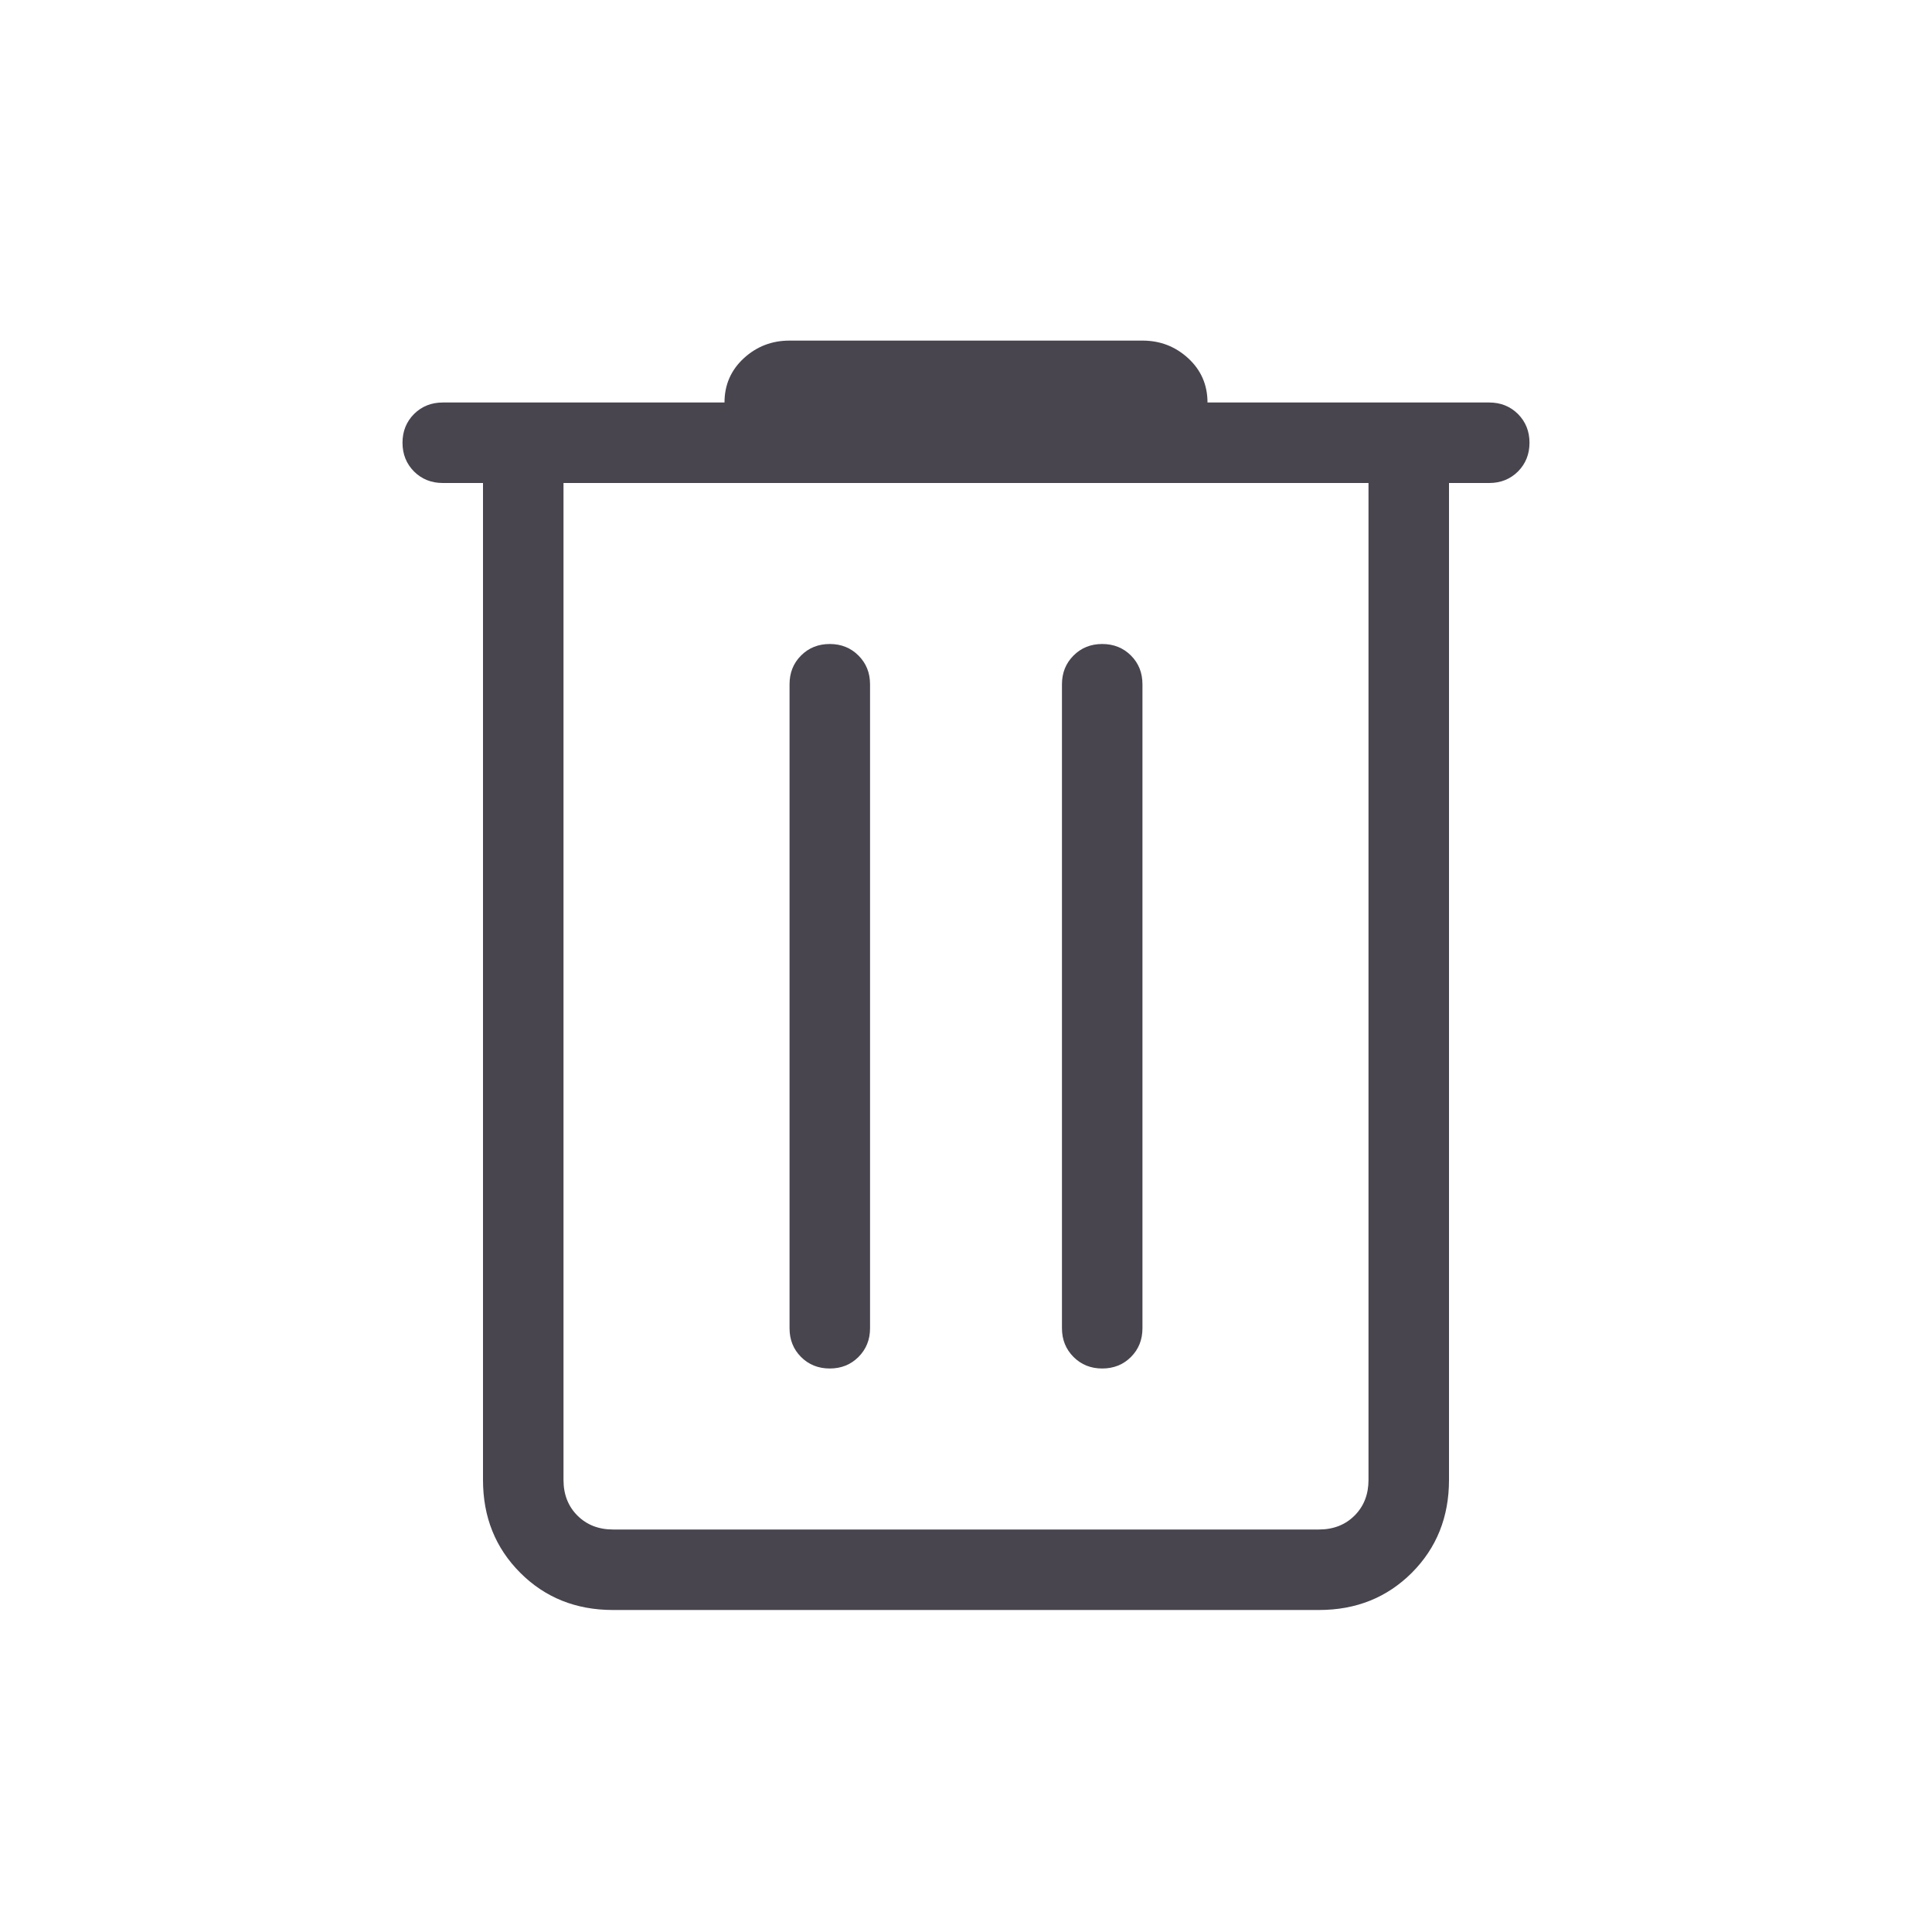 <svg width="24" height="24" viewBox="0 0 24 24" fill="none" xmlns="http://www.w3.org/2000/svg">
<mask id="mask0_846_3039" style="mask-type:alpha" maskUnits="userSpaceOnUse" x="0" y="0" width="24" height="24">
<rect width="24" height="24" fill="#D9D9D9"/>
</mask>
<g mask="url(#mask0_846_3039)">
<path d="M7.615 20C7.155 20 6.771 19.846 6.463 19.538C6.154 19.229 6 18.845 6 18.385V6H5.5C5.358 6 5.239 5.952 5.143 5.857C5.048 5.761 5 5.642 5 5.5C5 5.358 5.048 5.239 5.143 5.143C5.239 5.048 5.358 5 5.5 5H9C9 4.781 9.08 4.598 9.239 4.451C9.399 4.304 9.588 4.231 9.808 4.231H14.192C14.412 4.231 14.601 4.304 14.761 4.451C14.92 4.598 15 4.781 15 5H18.5C18.642 5 18.761 5.048 18.857 5.143C18.952 5.239 19 5.358 19 5.5C19 5.642 18.952 5.761 18.857 5.857C18.761 5.952 18.642 6 18.5 6H18V18.385C18 18.845 17.846 19.229 17.538 19.538C17.229 19.846 16.845 20 16.385 20H7.615ZM7 6V18.385C7 18.564 7.058 18.712 7.173 18.827C7.288 18.942 7.436 19 7.615 19H16.385C16.564 19 16.712 18.942 16.827 18.827C16.942 18.712 17 18.564 17 18.385V6H7ZM9.808 16.5C9.808 16.642 9.855 16.761 9.951 16.857C10.046 16.952 10.165 17 10.308 17C10.45 17 10.569 16.952 10.664 16.857C10.76 16.761 10.808 16.642 10.808 16.5V8.5C10.808 8.358 10.76 8.239 10.664 8.143C10.569 8.048 10.45 8 10.308 8C10.165 8 10.046 8.048 9.951 8.143C9.855 8.239 9.808 8.358 9.808 8.5V16.5ZM13.192 16.5C13.192 16.642 13.24 16.761 13.336 16.857C13.431 16.952 13.55 17 13.692 17C13.835 17 13.954 16.952 14.049 16.857C14.145 16.761 14.192 16.642 14.192 16.5V8.5C14.192 8.358 14.145 8.239 14.049 8.143C13.954 8.048 13.835 8 13.692 8C13.55 8 13.431 8.048 13.336 8.143C13.24 8.239 13.192 8.358 13.192 8.5V16.5ZM7 6V18.385C7 18.564 7.058 18.712 7.173 18.827C7.288 18.942 7.436 19 7.615 19H7V6Z" fill="#49454F"/>
</g>
</svg>
